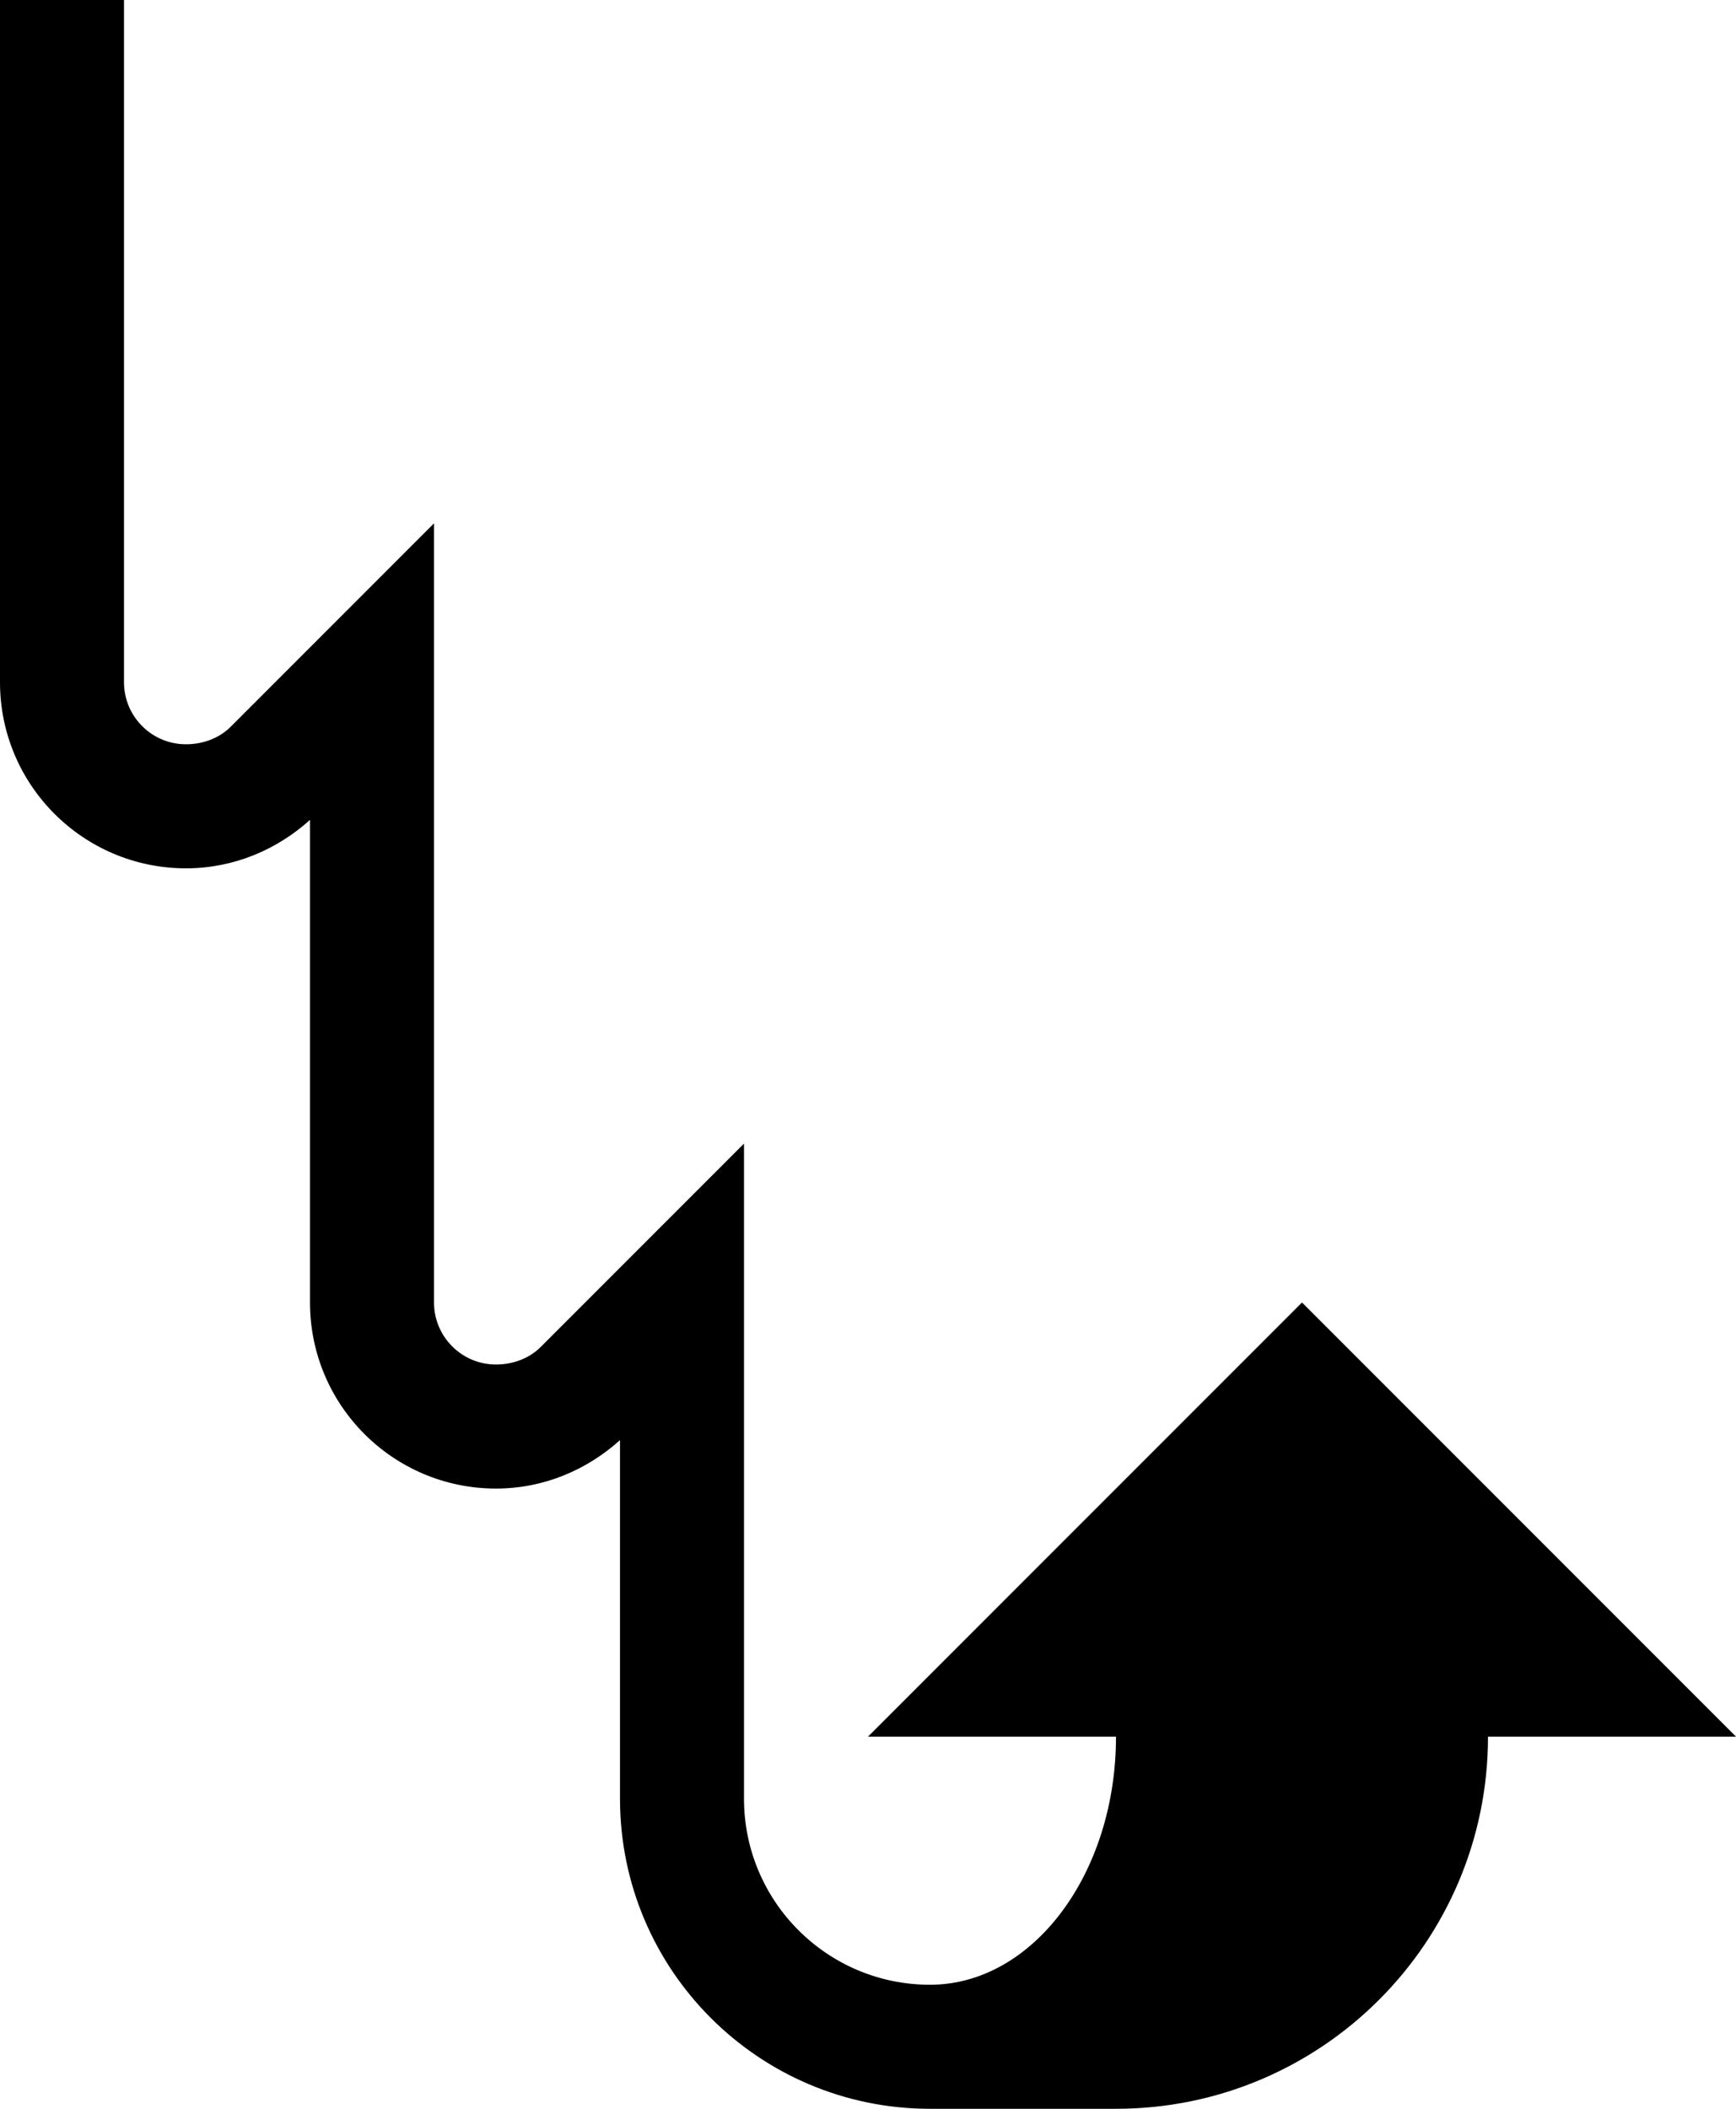 <?xml version="1.0" encoding="UTF-8" standalone="no"?>
<svg
   xmlns:dc="http://purl.org/dc/elements/1.1/"
   xmlns:cc="http://creativecommons.org/ns#"
   xmlns:rdf="http://www.w3.org/1999/02/22-rdf-syntax-ns#"
   xmlns:svg="http://www.w3.org/2000/svg"
   xmlns="http://www.w3.org/2000/svg"
   xmlns:sodipodi="http://sodipodi.sourceforge.net/DTD/sodipodi-0.dtd"
   xmlns:inkscape="http://www.inkscape.org/namespaces/inkscape"
   version="1.0"
   width="28"
   height="34"
   id="svg2"
   inkscape:version="0.47 r22583"
   sodipodi:docname="02-08-009-03-01-05.svg">
  <defs
     id="defs16">
    <inkscape:perspective
       sodipodi:type="inkscape:persp3d"
       inkscape:vp_x="0 : 23 : 1"
       inkscape:vp_y="0 : 1000 : 0"
       inkscape:vp_z="36 : 23 : 1"
       inkscape:persp3d-origin="18 : 15.333333 : 1"
       id="perspective18" />
  </defs>
  <sodipodi:namedview
     pagecolor="#ffffff"
     bordercolor="#666666"
     borderopacity="1"
     objecttolerance="10"
     gridtolerance="10"
     guidetolerance="10"
     inkscape:pageopacity="0"
     inkscape:pageshadow="2"
     inkscape:window-width="964"
     inkscape:window-height="721"
     id="namedview14"
     showgrid="true"
     inkscape:zoom="13.911765"
     inkscape:cx="14"
     inkscape:cy="17"
     inkscape:window-x="365"
     inkscape:window-y="0"
     inkscape:window-maximized="0"
     inkscape:current-layer="svg2"
     showborder="true">
    <inkscape:grid
       type="xygrid"
       id="grid2824"
       empspacing="5"
       visible="true"
       enabled="true"
       snapvisiblegridlinesonly="true" />
  </sodipodi:namedview>
  <path
     style="fill:#000000;fill-opacity:1;stroke:none"
     d="m 28,28 -7,-7 -7,7 14,0 z"
     id="path2839" />
  <path
     style="fill:#000000;fill-opacity:1;stroke:none"
     d="m 2,0 0,11 c 0,0.552 0.448,1 1,1 0.276,0 0.538,-0.1 0.719,-0.281 L 7,8.438 7,11.25 7,21 c 0,0.552 0.448,1 1,1 0.276,0 0.538,-0.1 0.719,-0.281 L 12,18.438 12,21.25 12,29 c 0,1.657 1.343,3 3,3 1.657,0 3,-1.791 3,-4 l 6,0 c 0,3.314 -2.686,6 -6,6 l -3,0 c -2.761,0 -5,-2.239 -5,-5 l 0,-5.781 C 9.468,23.698 8.772,24 8,24 6.343,24 5,22.657 5,21 L 5,13.219 C 4.468,13.698 3.772,14 3,14 1.343,14 0,12.657 0,11 L 0,0 2,0 z"
     id="path3173" />
</svg>

